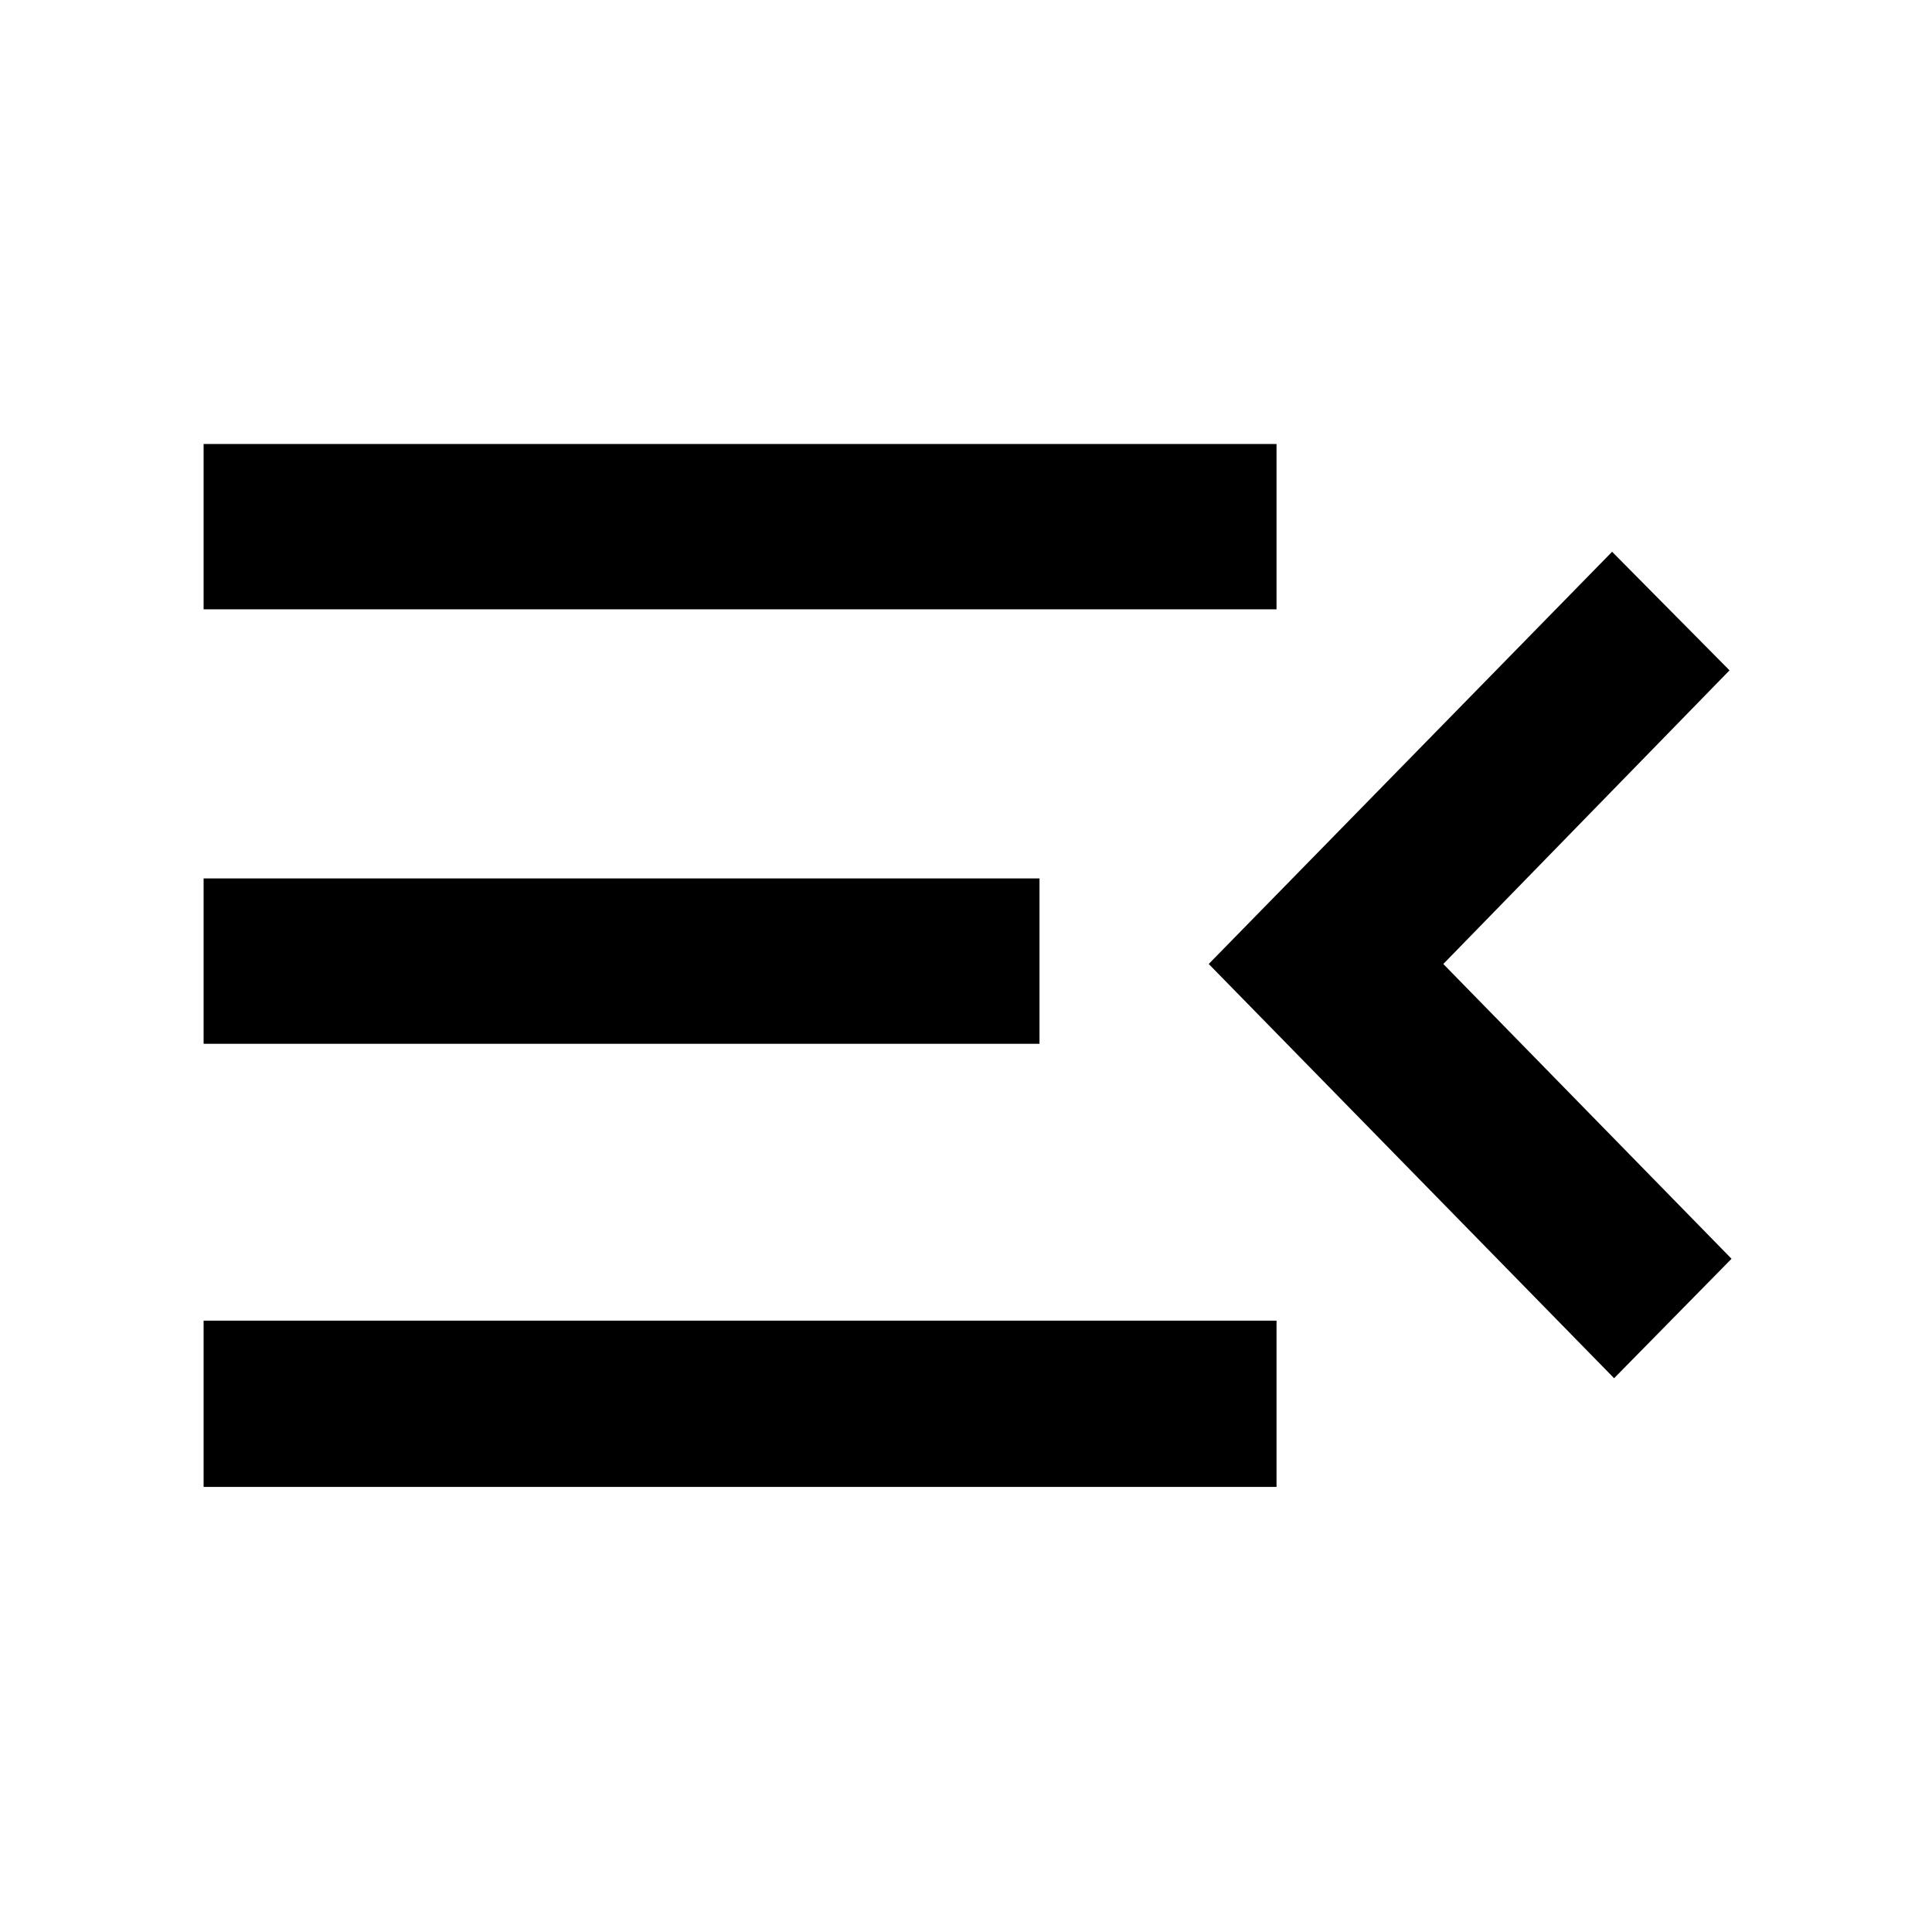 <svg xmlns="http://www.w3.org/2000/svg" height="48" viewBox="0 -960 960 960" width="48"><path d="M101.17-221.17v-82.61H634.3v82.61H101.17Zm700.87-54L600.61-481l200.43-204.83 58.35 58.92L717.17-481l143.22 146.48-58.35 59.35ZM101.17-441.35v-82.17h415.35v82.17H101.17Zm0-215.87v-82.17H634.3v82.17H101.17Z"/></svg>